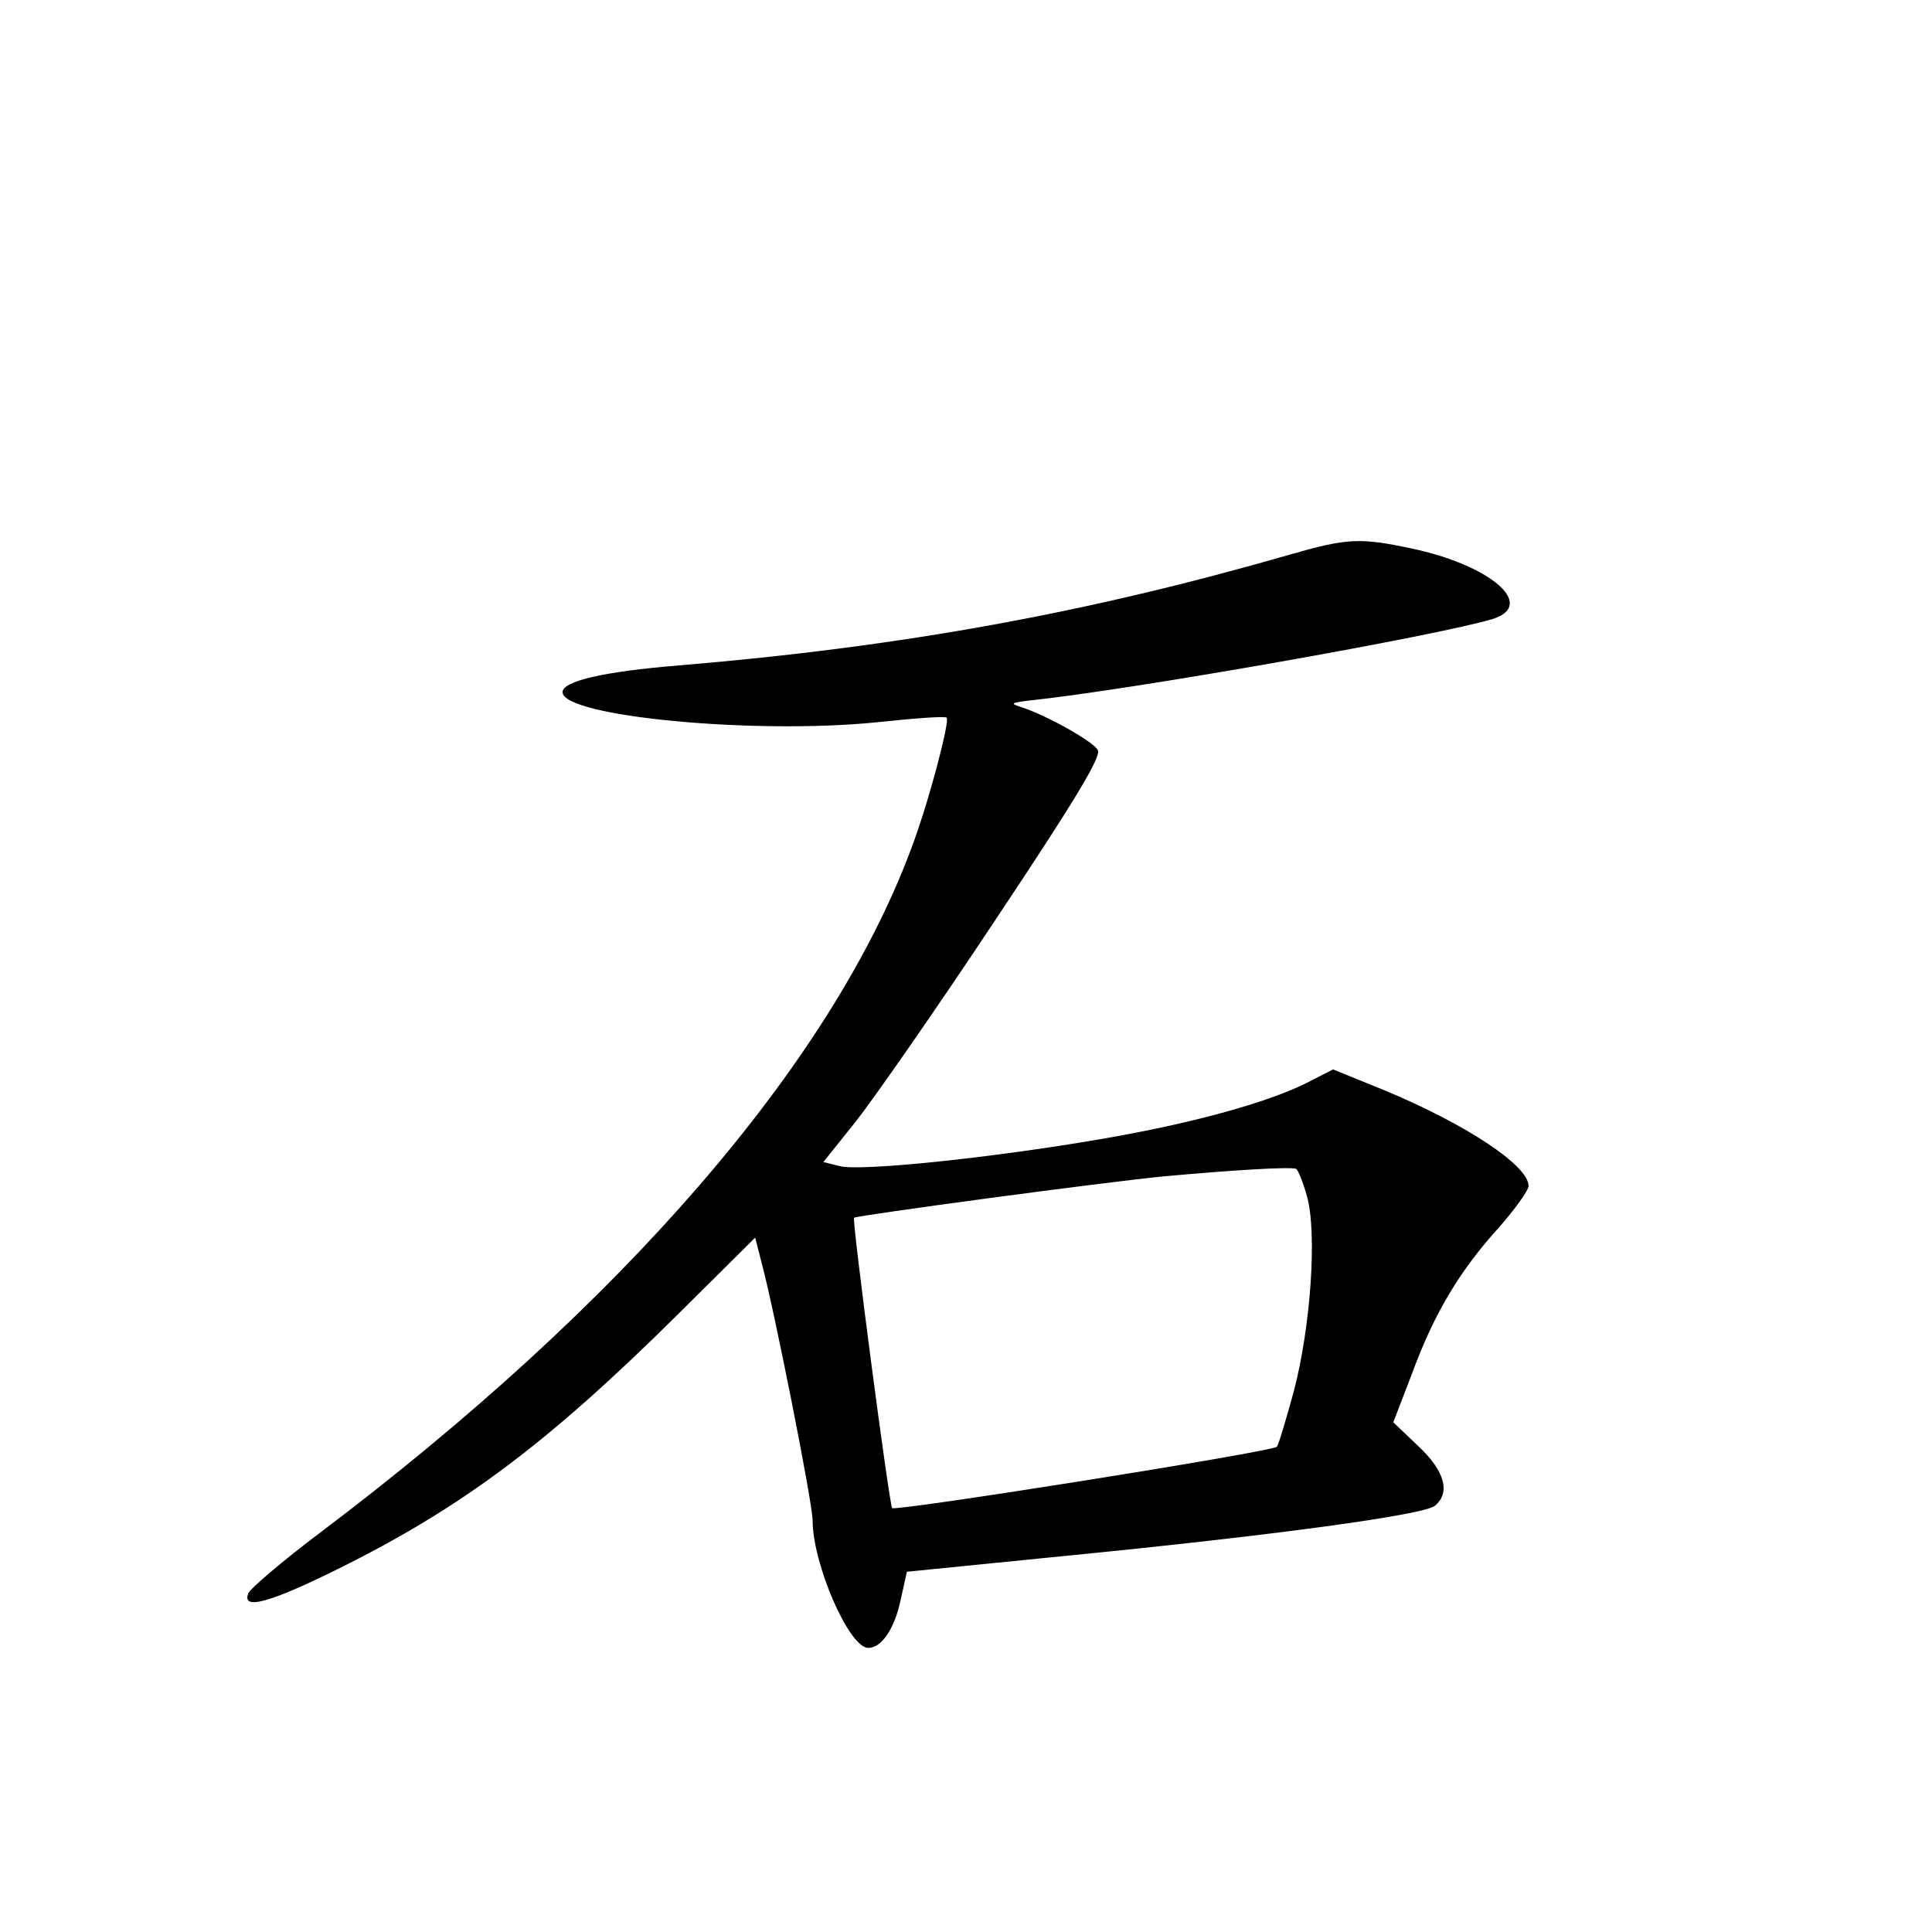 <?xml version="1.0" standalone="no"?>
<!DOCTYPE svg PUBLIC "-//W3C//DTD SVG 20010904//EN"
 "http://www.w3.org/TR/2001/REC-SVG-20010904/DTD/svg10.dtd">
<svg version="1.0" xmlns="http://www.w3.org/2000/svg"
 width="340pt" height="340pt" viewBox="0 0 340 340"
 preserveAspectRatio="xMidYMid meet">
<g transform="translate(0,340) scale(0.1,-0.1)"
fill="#000000" stroke="none">
<path d="M2270 2424 c-354 -102 -680 -162 -1075 -195 -135 -11 -205 -28 -205
-47 0 -43 338 -75 554 -53 65 7 120 11 122 8 6 -6 -33 -154 -63 -232 -141
-377 -506 -800 -1042 -1204 -65 -49 -121 -97 -124 -105 -12 -30 37 -17 158 43
218 108 369 221 597 447 l137 136 11 -43 c22 -81 90 -424 90 -454 0 -77 64
-225 98 -225 23 0 45 32 56 80 l12 54 280 28 c366 36 630 72 649 88 28 23 18
61 -29 105 l-44 42 33 86 c39 106 84 181 153 257 28 32 52 65 52 73 0 36 -111
109 -253 168 l-91 37 -47 -24 c-70 -35 -205 -72 -364 -99 -192 -33 -424 -57
-458 -47 l-28 7 56 70 c31 39 142 198 246 355 138 207 188 289 181 300 -8 15
-88 60 -133 75 -22 7 -21 8 11 12 182 19 724 115 818 144 76 25 -6 95 -145
124 -90 19 -112 18 -213 -11z m30 -1129 c18 -64 7 -228 -23 -343 -14 -51 -27
-95 -30 -98 -8 -9 -670 -114 -677 -108 -5 6 -71 507 -67 511 5 4 442 63 547
73 121 11 221 17 231 13 3 -1 12 -23 19 -48z"/>
</g>
</svg>
